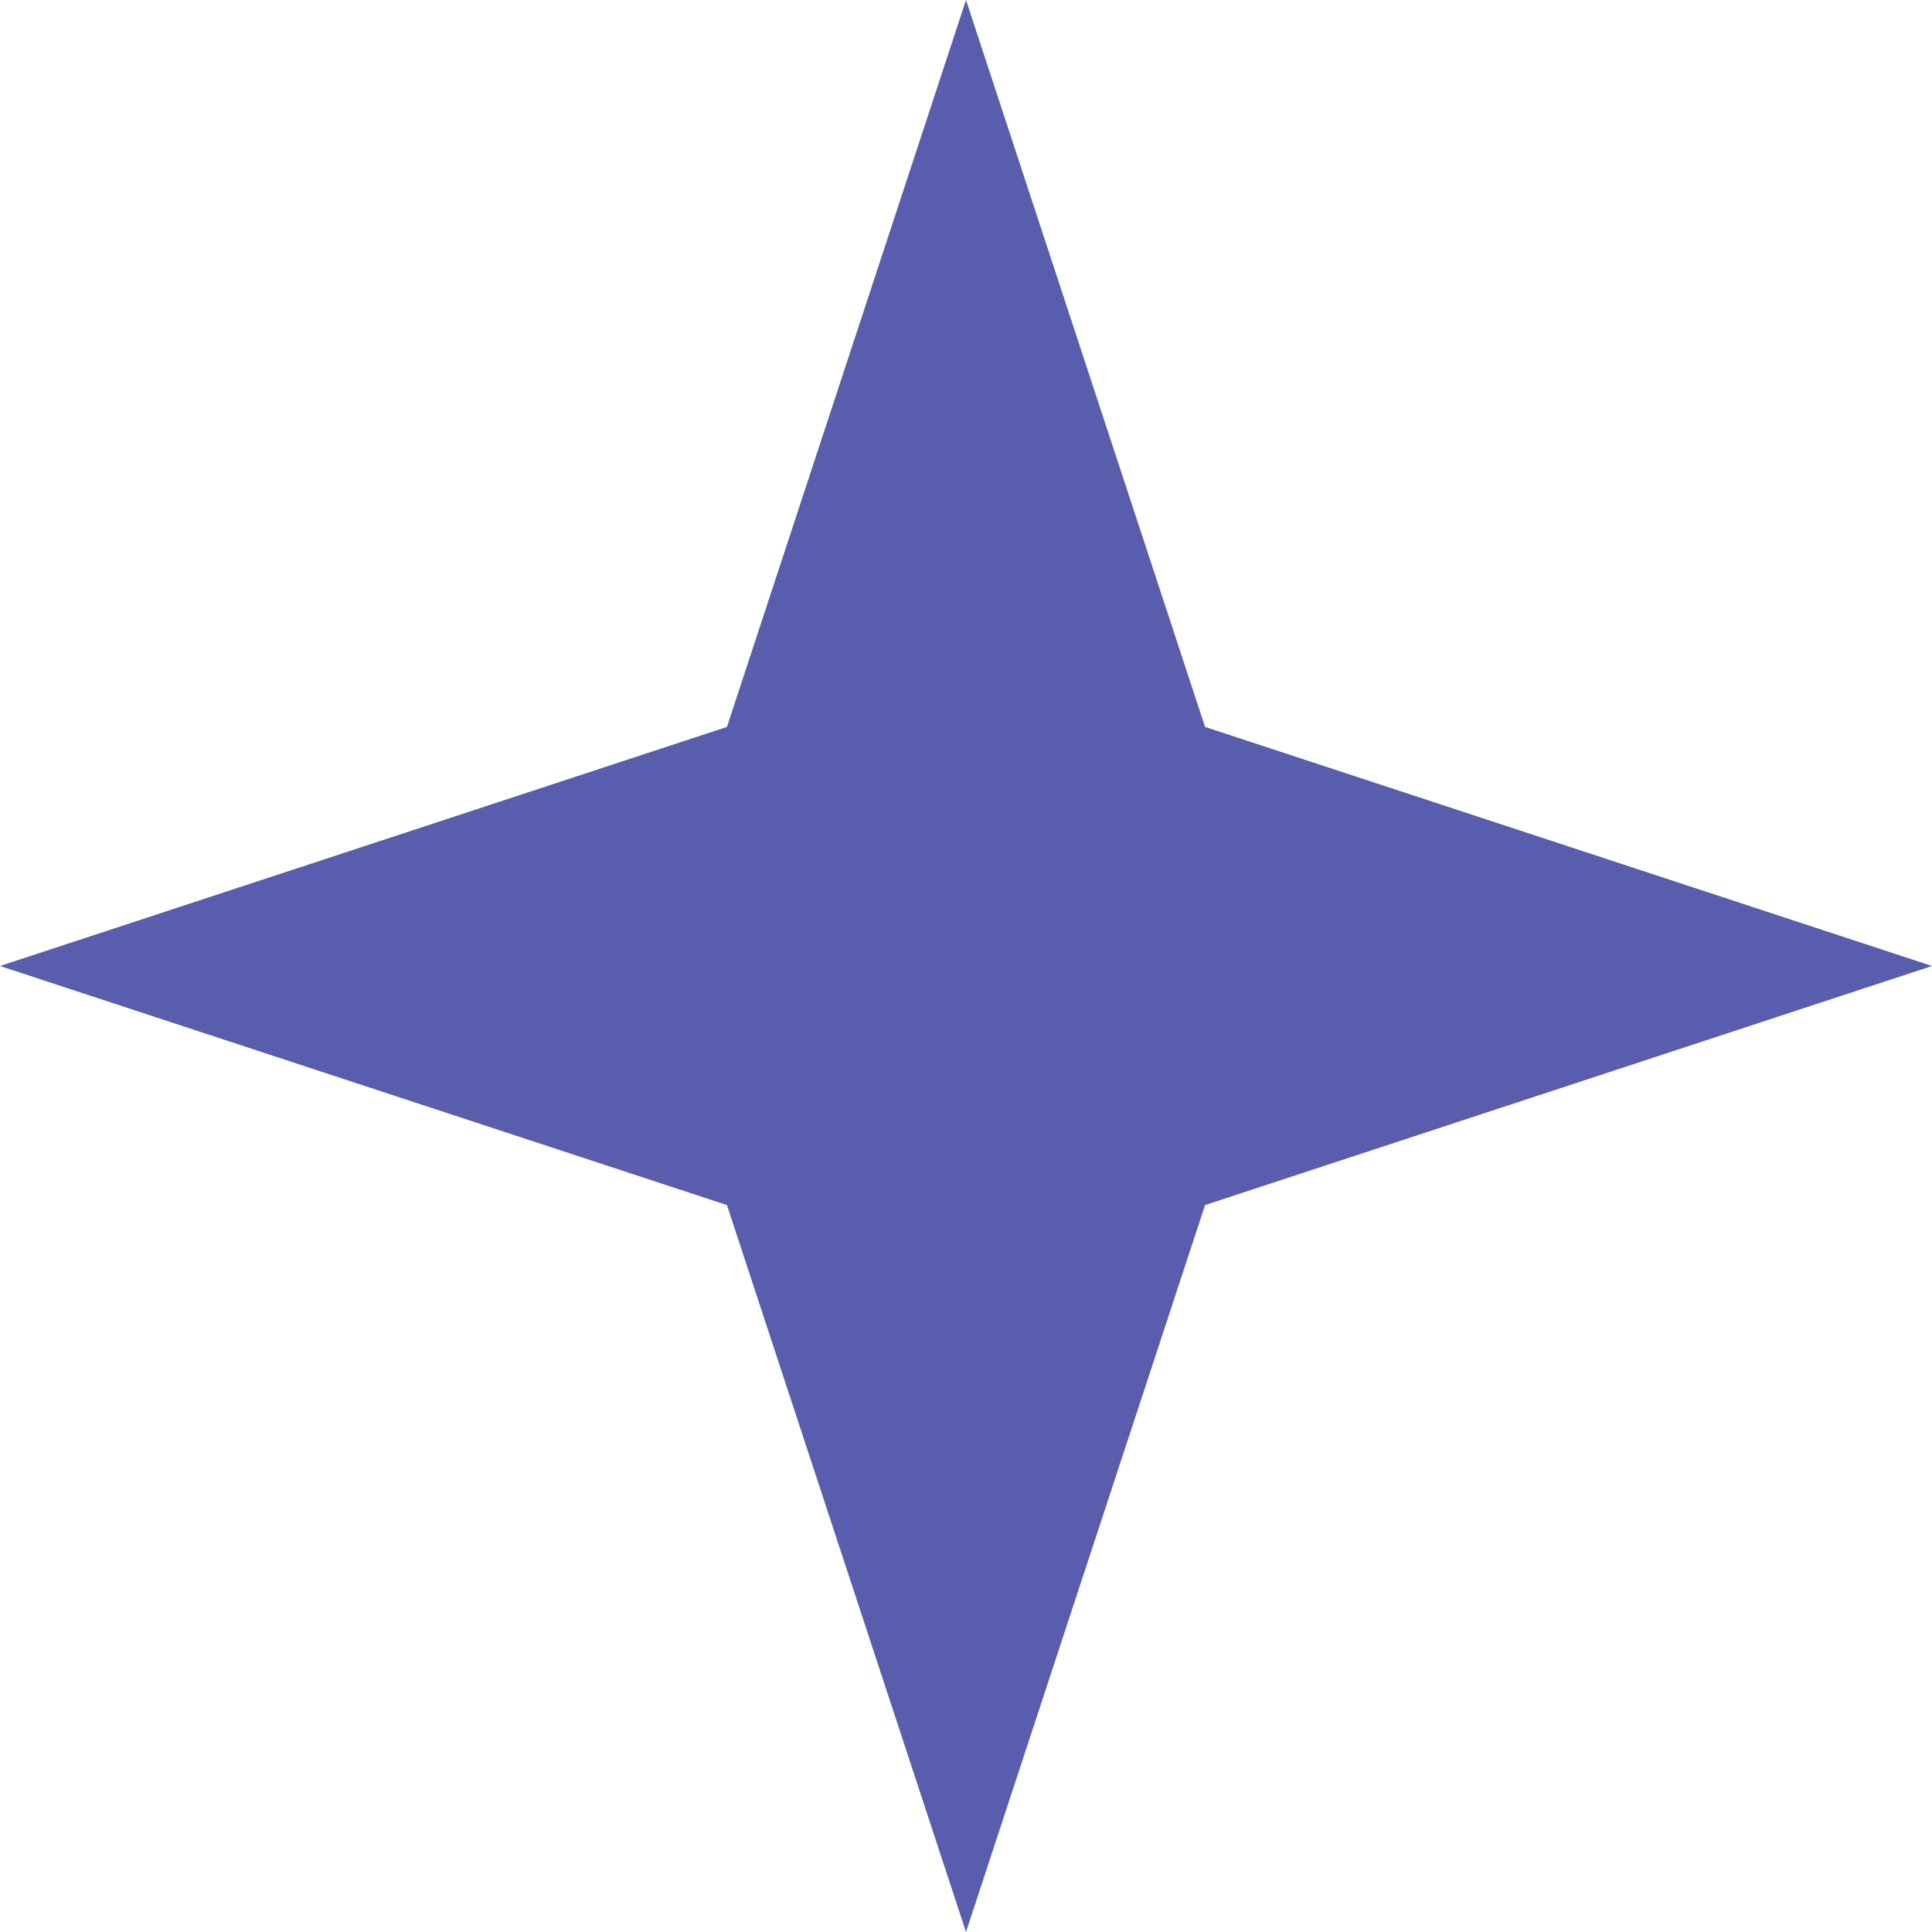 <svg width="50" height="50" viewBox="0 0 50 50" fill="none" xmlns="http://www.w3.org/2000/svg">
<path d="M25 0L31.187 18.813L50 25L31.187 31.187L25 50L18.813 31.187L0 25L18.813 18.813L25 0Z" fill="#212793" fill-opacity="0.75"/>
</svg>
